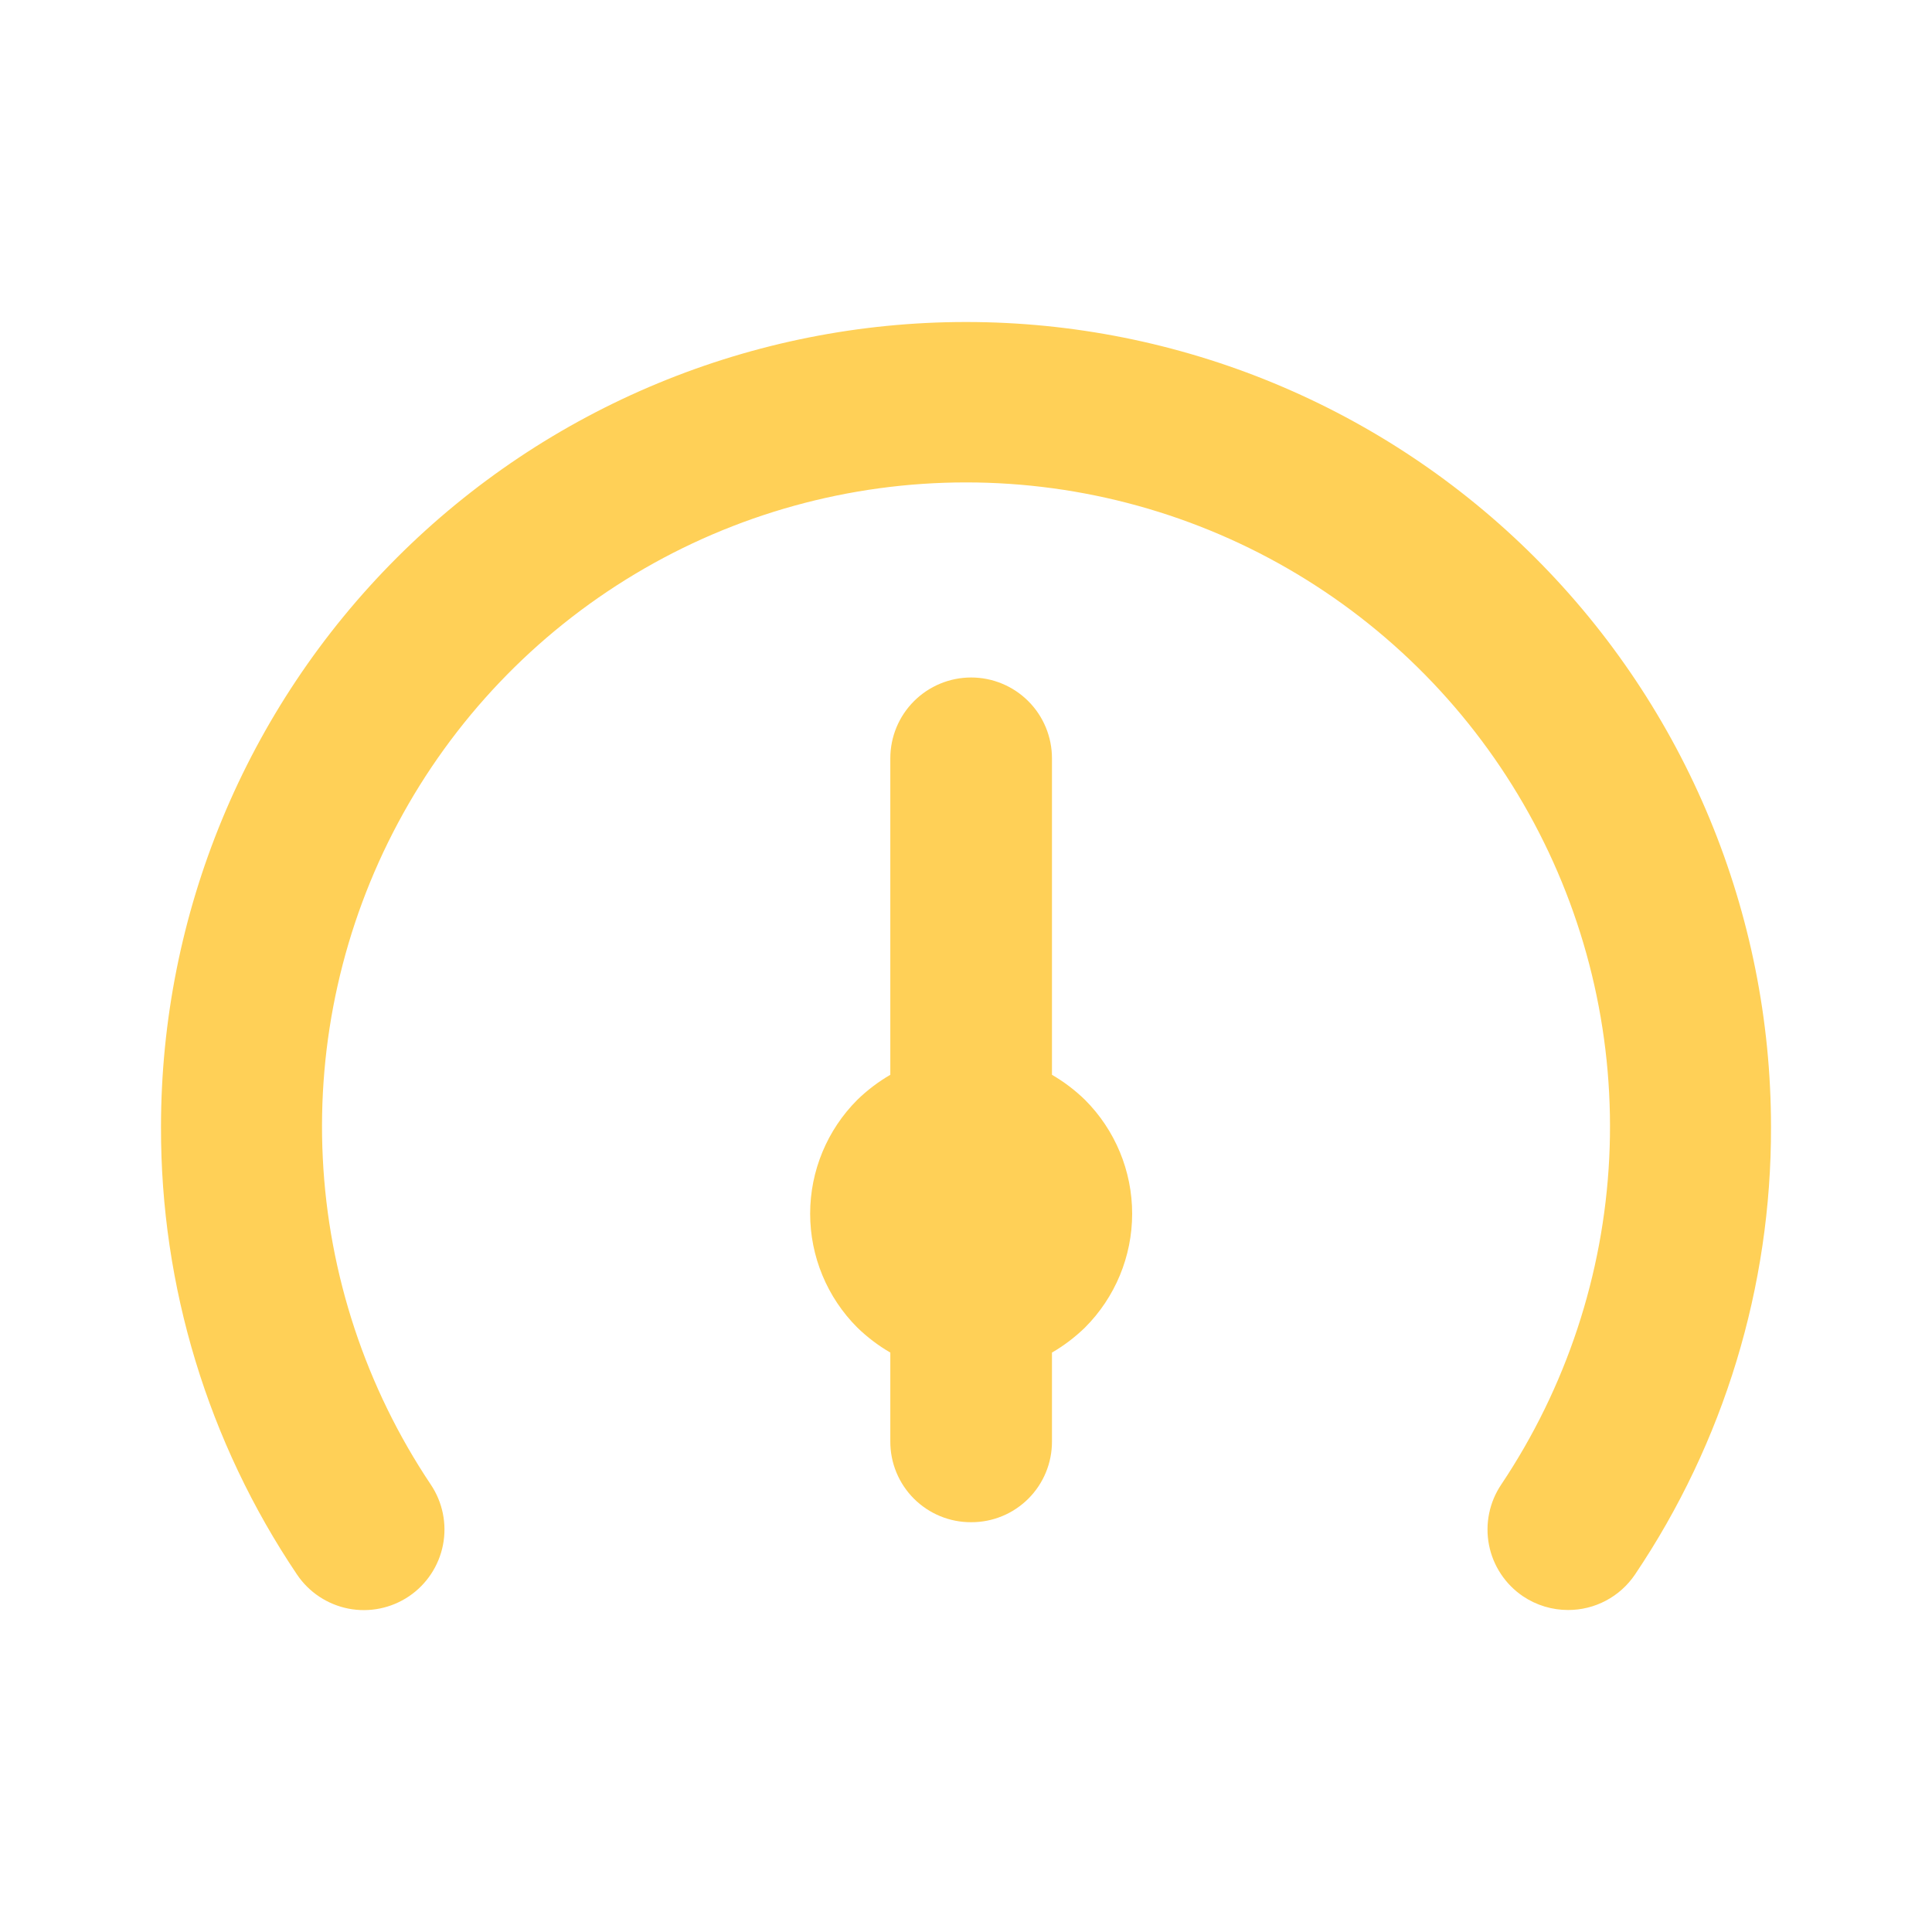 <svg width="75" height="75" viewBox="0 0 75 75" fill="none" xmlns="http://www.w3.org/2000/svg">
<path d="M37.5 12.5C33.396 12.5 29.333 13.308 25.541 14.879C21.75 16.449 18.305 18.751 15.403 21.653C9.543 27.513 6.25 35.462 6.25 43.75C6.235 49.939 8.074 55.991 11.531 61.125C11.995 61.813 12.714 62.288 13.528 62.447C14.343 62.605 15.187 62.433 15.875 61.969C16.563 61.505 17.038 60.786 17.197 59.972C17.355 59.157 17.183 58.313 16.719 57.625C14.202 53.861 12.754 49.484 12.531 44.962C12.307 40.439 13.316 35.941 15.45 31.947C17.584 27.953 20.762 24.614 24.645 22.286C28.529 19.957 32.972 18.727 37.5 18.727C42.028 18.727 46.471 19.957 50.355 22.286C54.238 24.614 57.417 27.953 59.55 31.947C61.684 35.941 62.693 40.439 62.47 44.962C62.246 49.484 60.798 53.861 58.281 57.625C58.051 57.965 57.89 58.348 57.808 58.751C57.726 59.153 57.724 59.568 57.802 59.972C57.88 60.375 58.038 60.76 58.265 61.102C58.492 61.445 58.784 61.739 59.125 61.969C59.642 62.316 60.252 62.501 60.875 62.5C61.387 62.501 61.891 62.376 62.343 62.136C62.796 61.896 63.182 61.549 63.469 61.125C66.926 55.991 68.766 49.939 68.75 43.75C68.75 35.462 65.458 27.513 59.597 21.653C53.737 15.792 45.788 12.5 37.5 12.5Z" fill="#FFD057"/>
<path d="M34.562 41.724L34.562 29.438C34.562 28.605 34.892 27.807 35.481 27.219C36.069 26.631 36.867 26.3 37.7 26.3C38.532 26.3 39.33 26.631 39.918 27.219C40.507 27.807 40.837 28.605 40.837 29.438L40.837 41.724C41.303 41.994 41.733 42.32 42.119 42.696C43.291 43.868 43.95 45.458 43.95 47.115C43.95 48.773 43.291 50.363 42.119 51.535C41.733 51.91 41.303 52.237 40.837 52.507L40.837 55.954C40.839 56.367 40.759 56.776 40.602 57.157C40.445 57.538 40.214 57.885 39.922 58.177C39.63 58.468 39.284 58.7 38.902 58.857C38.521 59.014 38.112 59.094 37.7 59.092C37.287 59.094 36.878 59.014 36.497 58.857C36.115 58.7 35.769 58.468 35.477 58.177C35.185 57.885 34.954 57.538 34.797 57.157C34.64 56.776 34.56 56.367 34.562 55.954L34.562 52.507C34.096 52.237 33.666 51.91 33.28 51.535C32.108 50.363 31.45 48.773 31.45 47.115C31.45 45.458 32.108 43.868 33.28 42.696C33.666 42.32 34.096 41.994 34.562 41.724Z" fill="#FFD057"/>
</svg>
